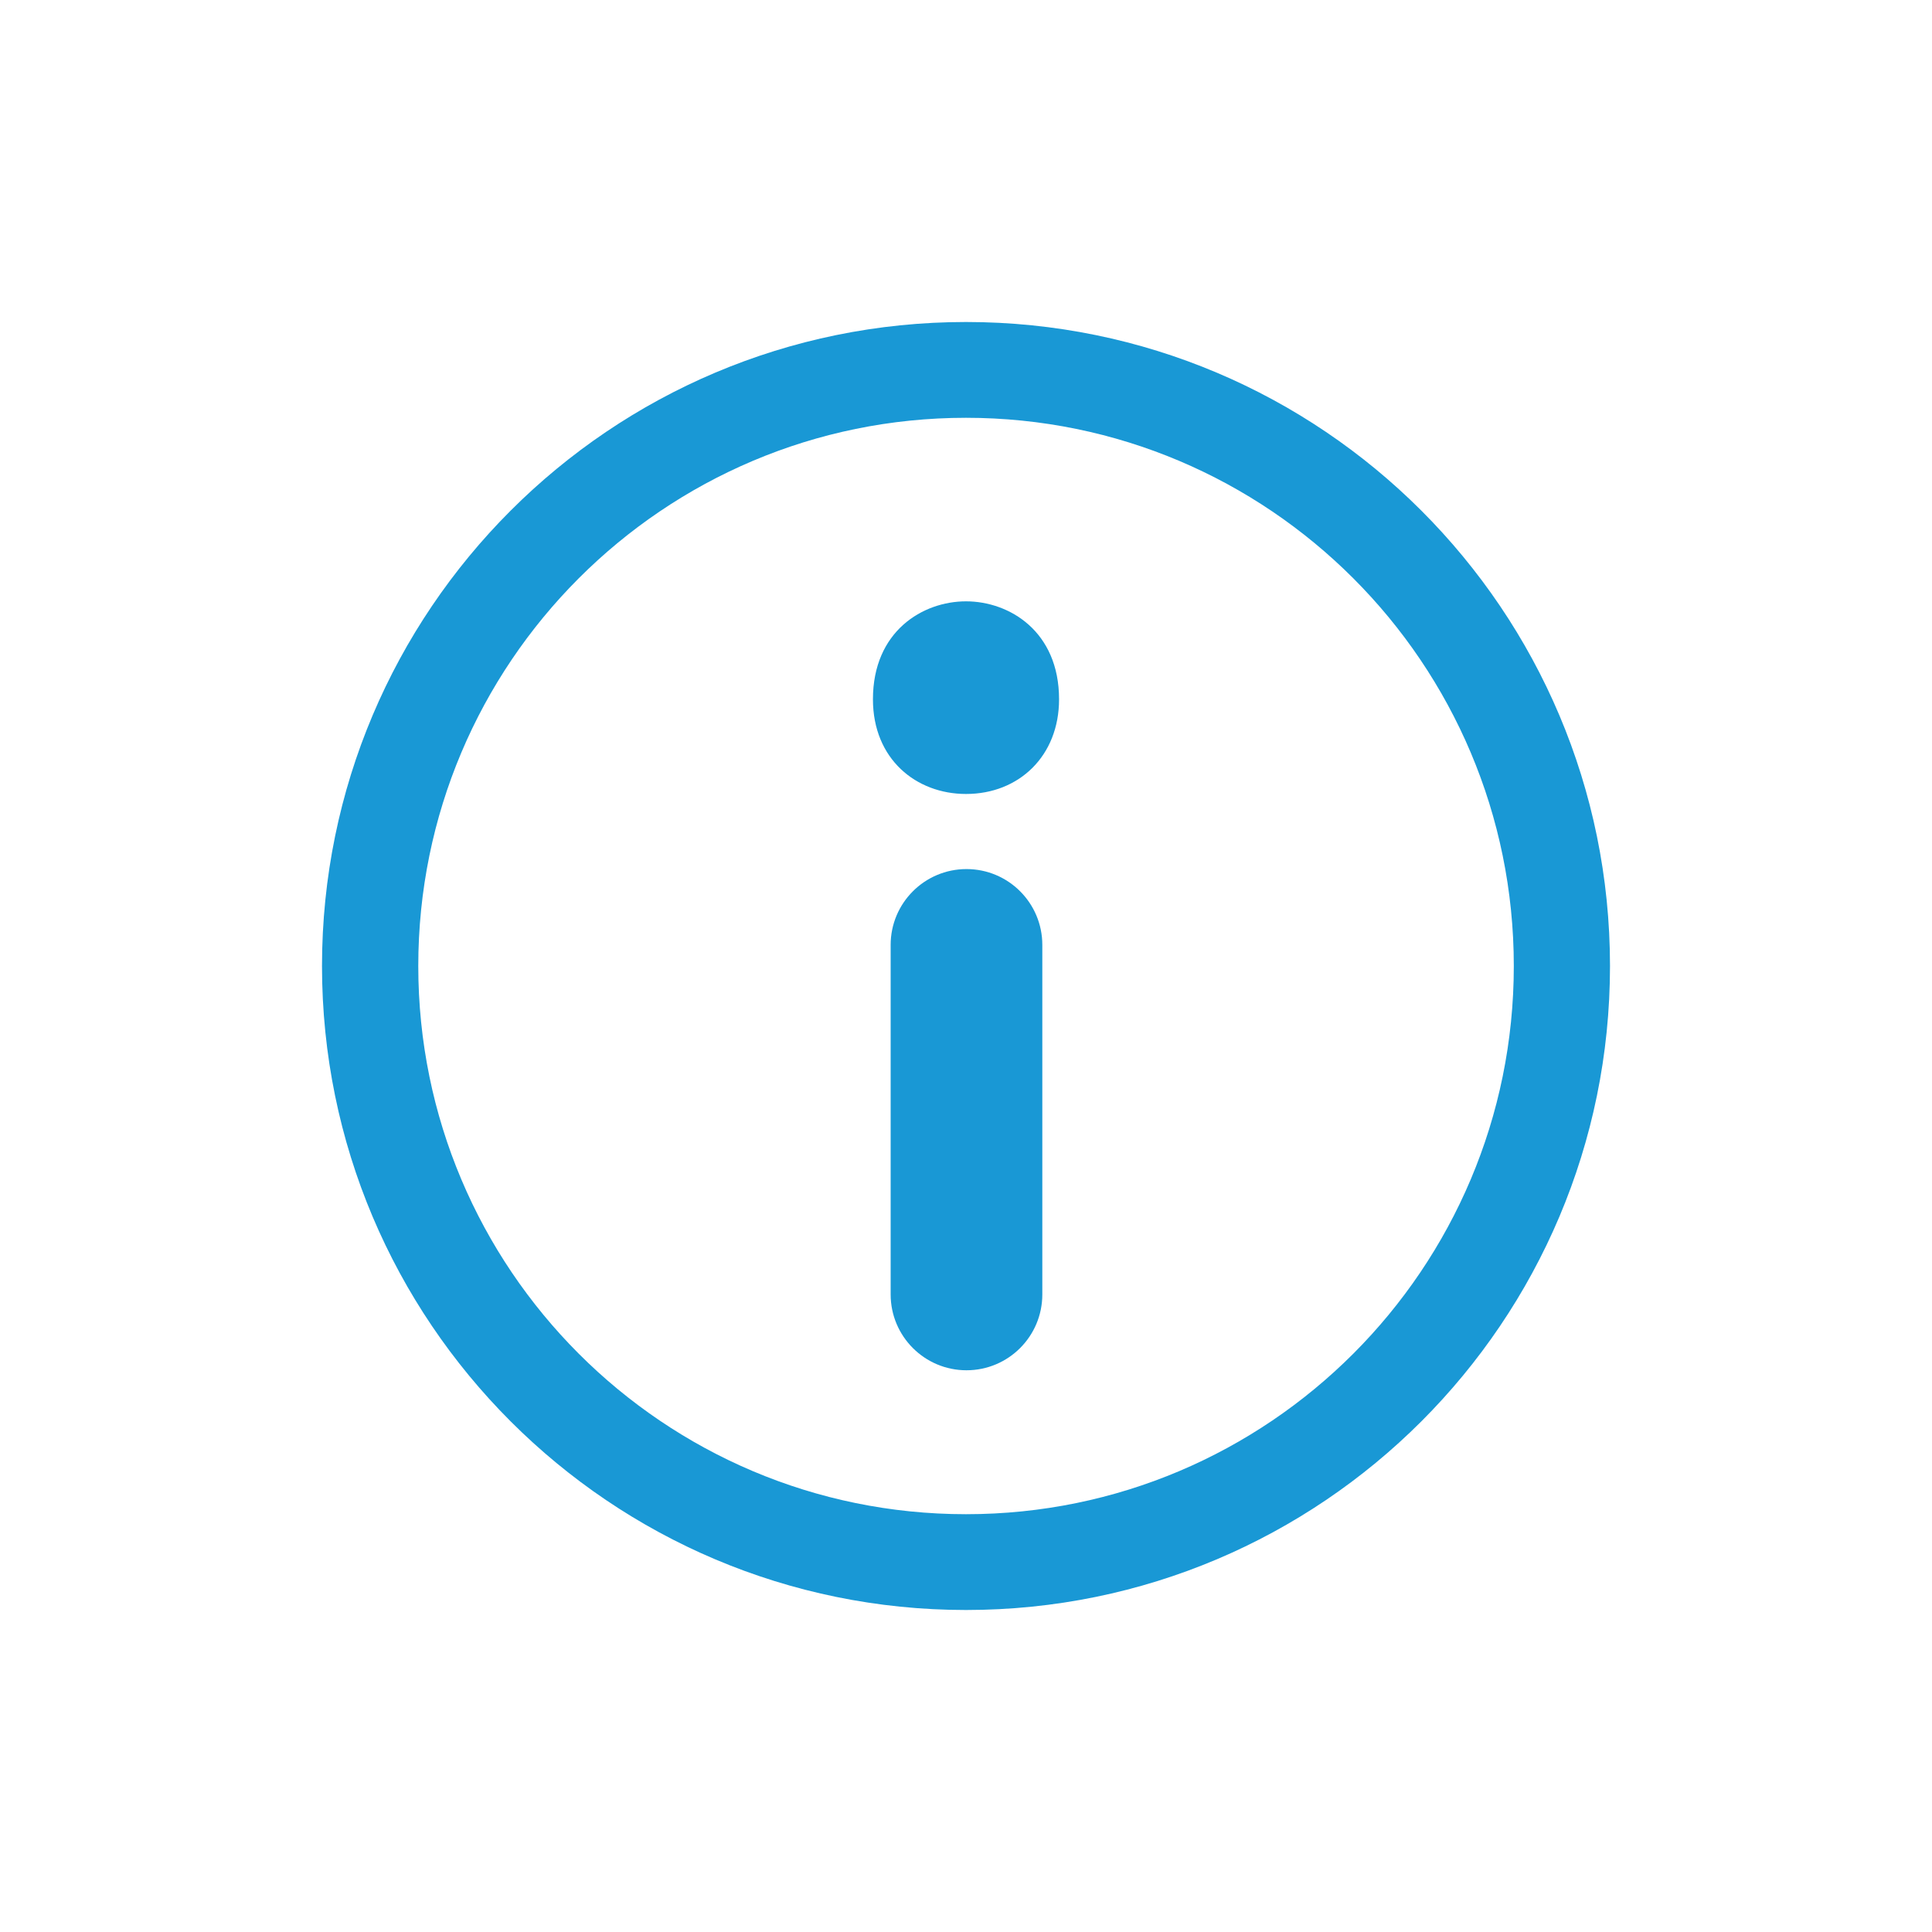 <svg width="24" height="24" viewBox="0 0 24 24" fill="none" xmlns="http://www.w3.org/2000/svg">
<path d="M11.064 16.08C11.064 16.6 11.486 17.022 12.006 17.022C12.527 17.022 12.948 16.6 12.948 16.08V11.738C12.948 11.218 12.527 10.796 12.006 10.796C11.486 10.796 11.064 11.218 11.064 11.738V16.08Z" fill="#1998D5"/>
<path d="M12 9.863C12.66 9.863 13.156 9.389 13.156 8.687C13.156 7.841 12.537 7.47 12 7.47C11.463 7.47 10.844 7.841 10.844 8.687C10.844 9.43 11.381 9.863 12 9.863Z" fill="#1998D5"/>
<path fill-rule="evenodd" clip-rule="evenodd" d="M4 12C4 16.418 7.582 20 12 20C16.418 20 20 16.418 20 12C20 7.582 16.418 4 12 4C7.582 4 4 7.582 4 12ZM18.805 12C18.805 15.761 15.758 18.81 12 18.81C8.242 18.81 5.196 15.761 5.196 12C5.196 8.239 8.242 5.19 12 5.19C15.758 5.19 18.805 8.239 18.805 12Z" fill="#1998D5"/>
</svg>
